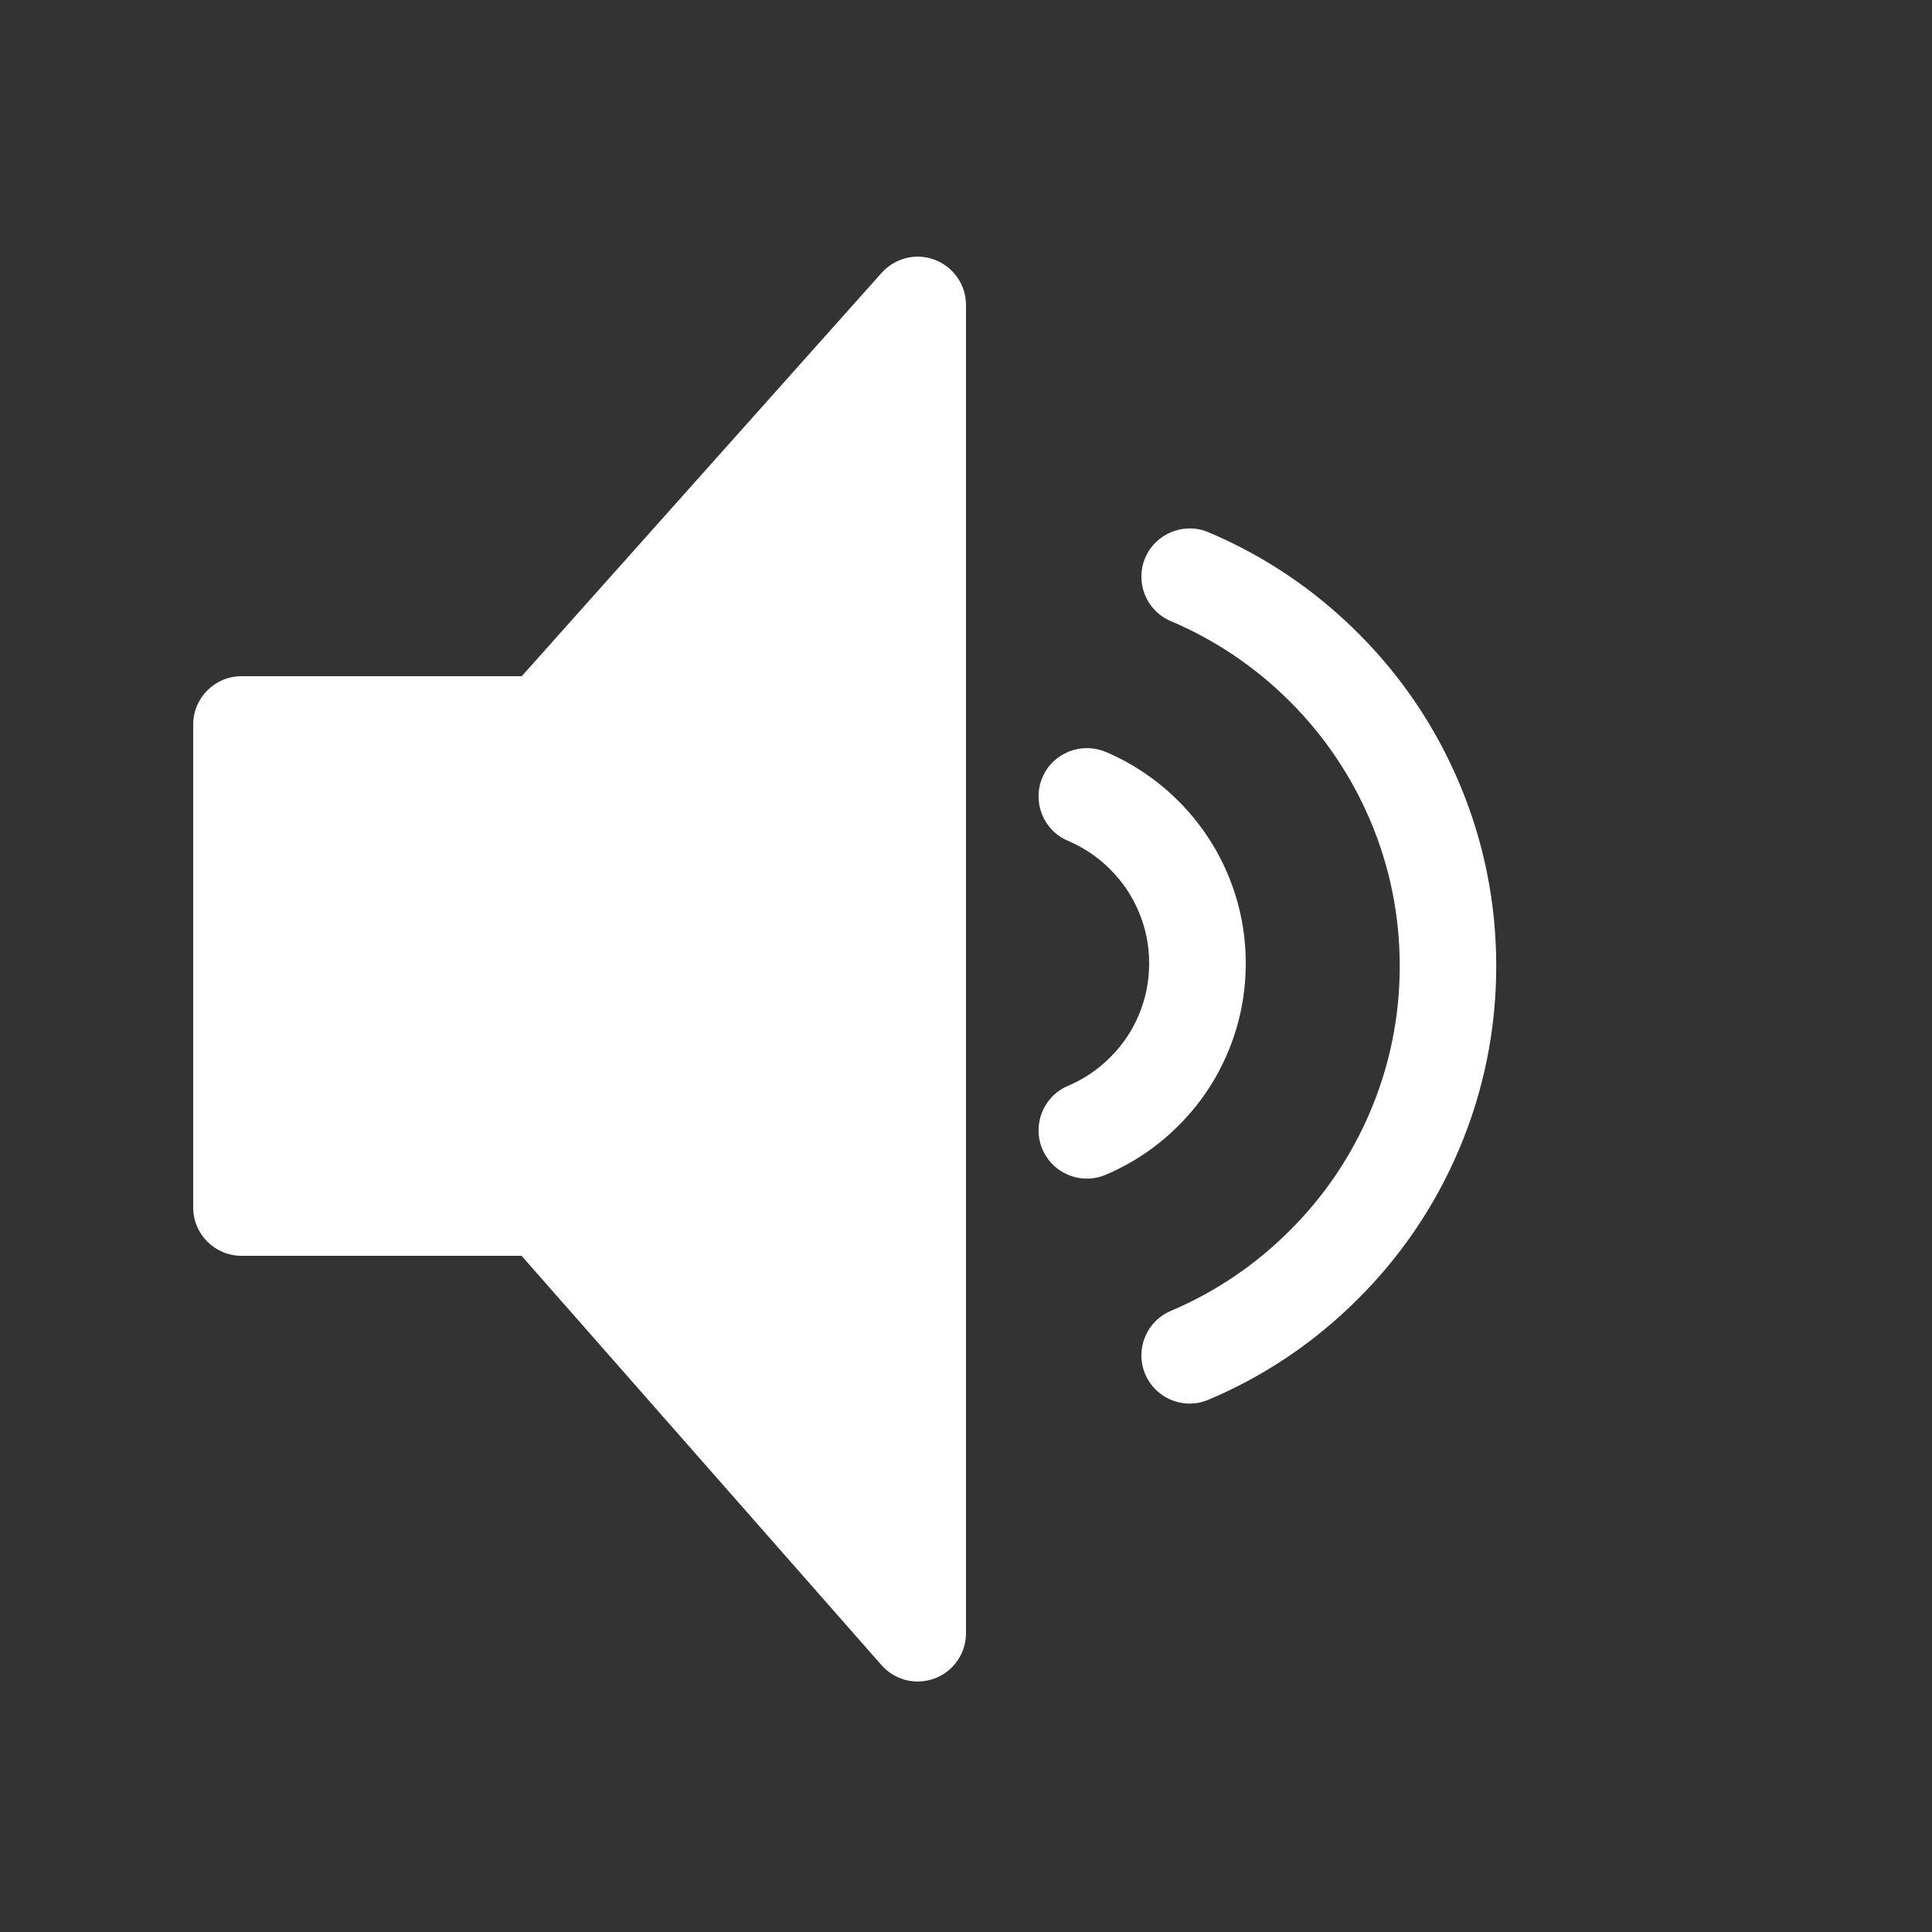 <?xml version="1.0" encoding="iso-8859-1"?>
<!-- Generator: Adobe Illustrator 18.0.0, SVG Export Plug-In . SVG Version: 6.00 Build 0)  -->
<!DOCTYPE svg PUBLIC "-//W3C//DTD SVG 1.1//EN" "http://www.w3.org/Graphics/SVG/1.1/DTD/svg11.dtd">
<svg version="1.1" id="&#x56FE;&#x5C42;_1" xmlns="http://www.w3.org/2000/svg" xmlns:xlink="http://www.w3.org/1999/xlink" x="0px"
	 y="0px" viewBox="0 0 20 20" style="enable-background:new 0 0 20 20;" xml:space="preserve">
<rect x="0" y="0" width="20" height="20" fill="#333333" stroke="none"/>
<g>
	<path style="fill:#FFFFFF;" d="M9.678,2.69C9.485,2.615,9.265,2.67,9.127,2.824L5.401,7H2.5C2.224,7,2,7.224,2,7.5v5
		C2,12.776,2.224,13,2.5,13h2.899l3.726,4.237c0.097,0.11,0.234,0.17,0.375,0.17c0.059,0,0.119-0.011,0.176-0.032
		C9.871,17.302,10,17.115,10,16.907V3.157C10,2.95,9.872,2.764,9.678,2.69z"/>
	<path style="fill:#FFFFFF;" d="M15.105,8.104c-0.246-0.581-0.598-1.103-1.045-1.549c-0.447-0.447-0.969-0.8-1.55-1.045
		c-0.252-0.108-0.547,0.011-0.655,0.265c-0.107,0.255,0.011,0.548,0.266,0.655c0.461,0.196,0.876,0.476,1.232,0.832
		c0.356,0.355,0.636,0.771,0.832,1.232c0.202,0.477,0.305,0.983,0.305,1.506s-0.103,1.029-0.305,1.506
		c-0.196,0.462-0.476,0.877-0.833,1.232c-0.355,0.356-0.77,0.636-1.231,0.832c-0.254,0.107-0.373,0.4-0.266,0.655
		c0.081,0.19,0.266,0.305,0.46,0.305c0.065,0,0.131-0.013,0.195-0.04c0.581-0.245,1.103-0.598,1.549-1.045
		c0.448-0.446,0.8-0.968,1.046-1.549c0.255-0.602,0.384-1.239,0.384-1.896S15.36,8.705,15.105,8.104z"/>
	<path style="fill:#FFFFFF;" d="M12.709,10.898c0.124-0.293,0.187-0.604,0.187-0.926c0-0.32-0.063-0.632-0.187-0.924
		c-0.119-0.282-0.291-0.536-0.509-0.755c-0.216-0.216-0.469-0.388-0.753-0.509c-0.253-0.106-0.548,0.009-0.656,0.264
		c-0.108,0.254,0.01,0.548,0.264,0.656c0.166,0.07,0.313,0.17,0.438,0.296c0.127,0.127,0.226,0.273,0.295,0.438
		c0.072,0.169,0.108,0.349,0.108,0.534c0,0.187-0.036,0.366-0.108,0.536c-0.068,0.163-0.167,0.31-0.295,0.437
		c-0.125,0.126-0.272,0.226-0.438,0.296c-0.254,0.108-0.372,0.402-0.264,0.656c0.081,0.19,0.266,0.304,0.46,0.304
		c0.066,0,0.132-0.013,0.196-0.04c0.284-0.121,0.538-0.293,0.753-0.509C12.419,11.434,12.59,11.18,12.709,10.898z"/>
</g>
</svg>
